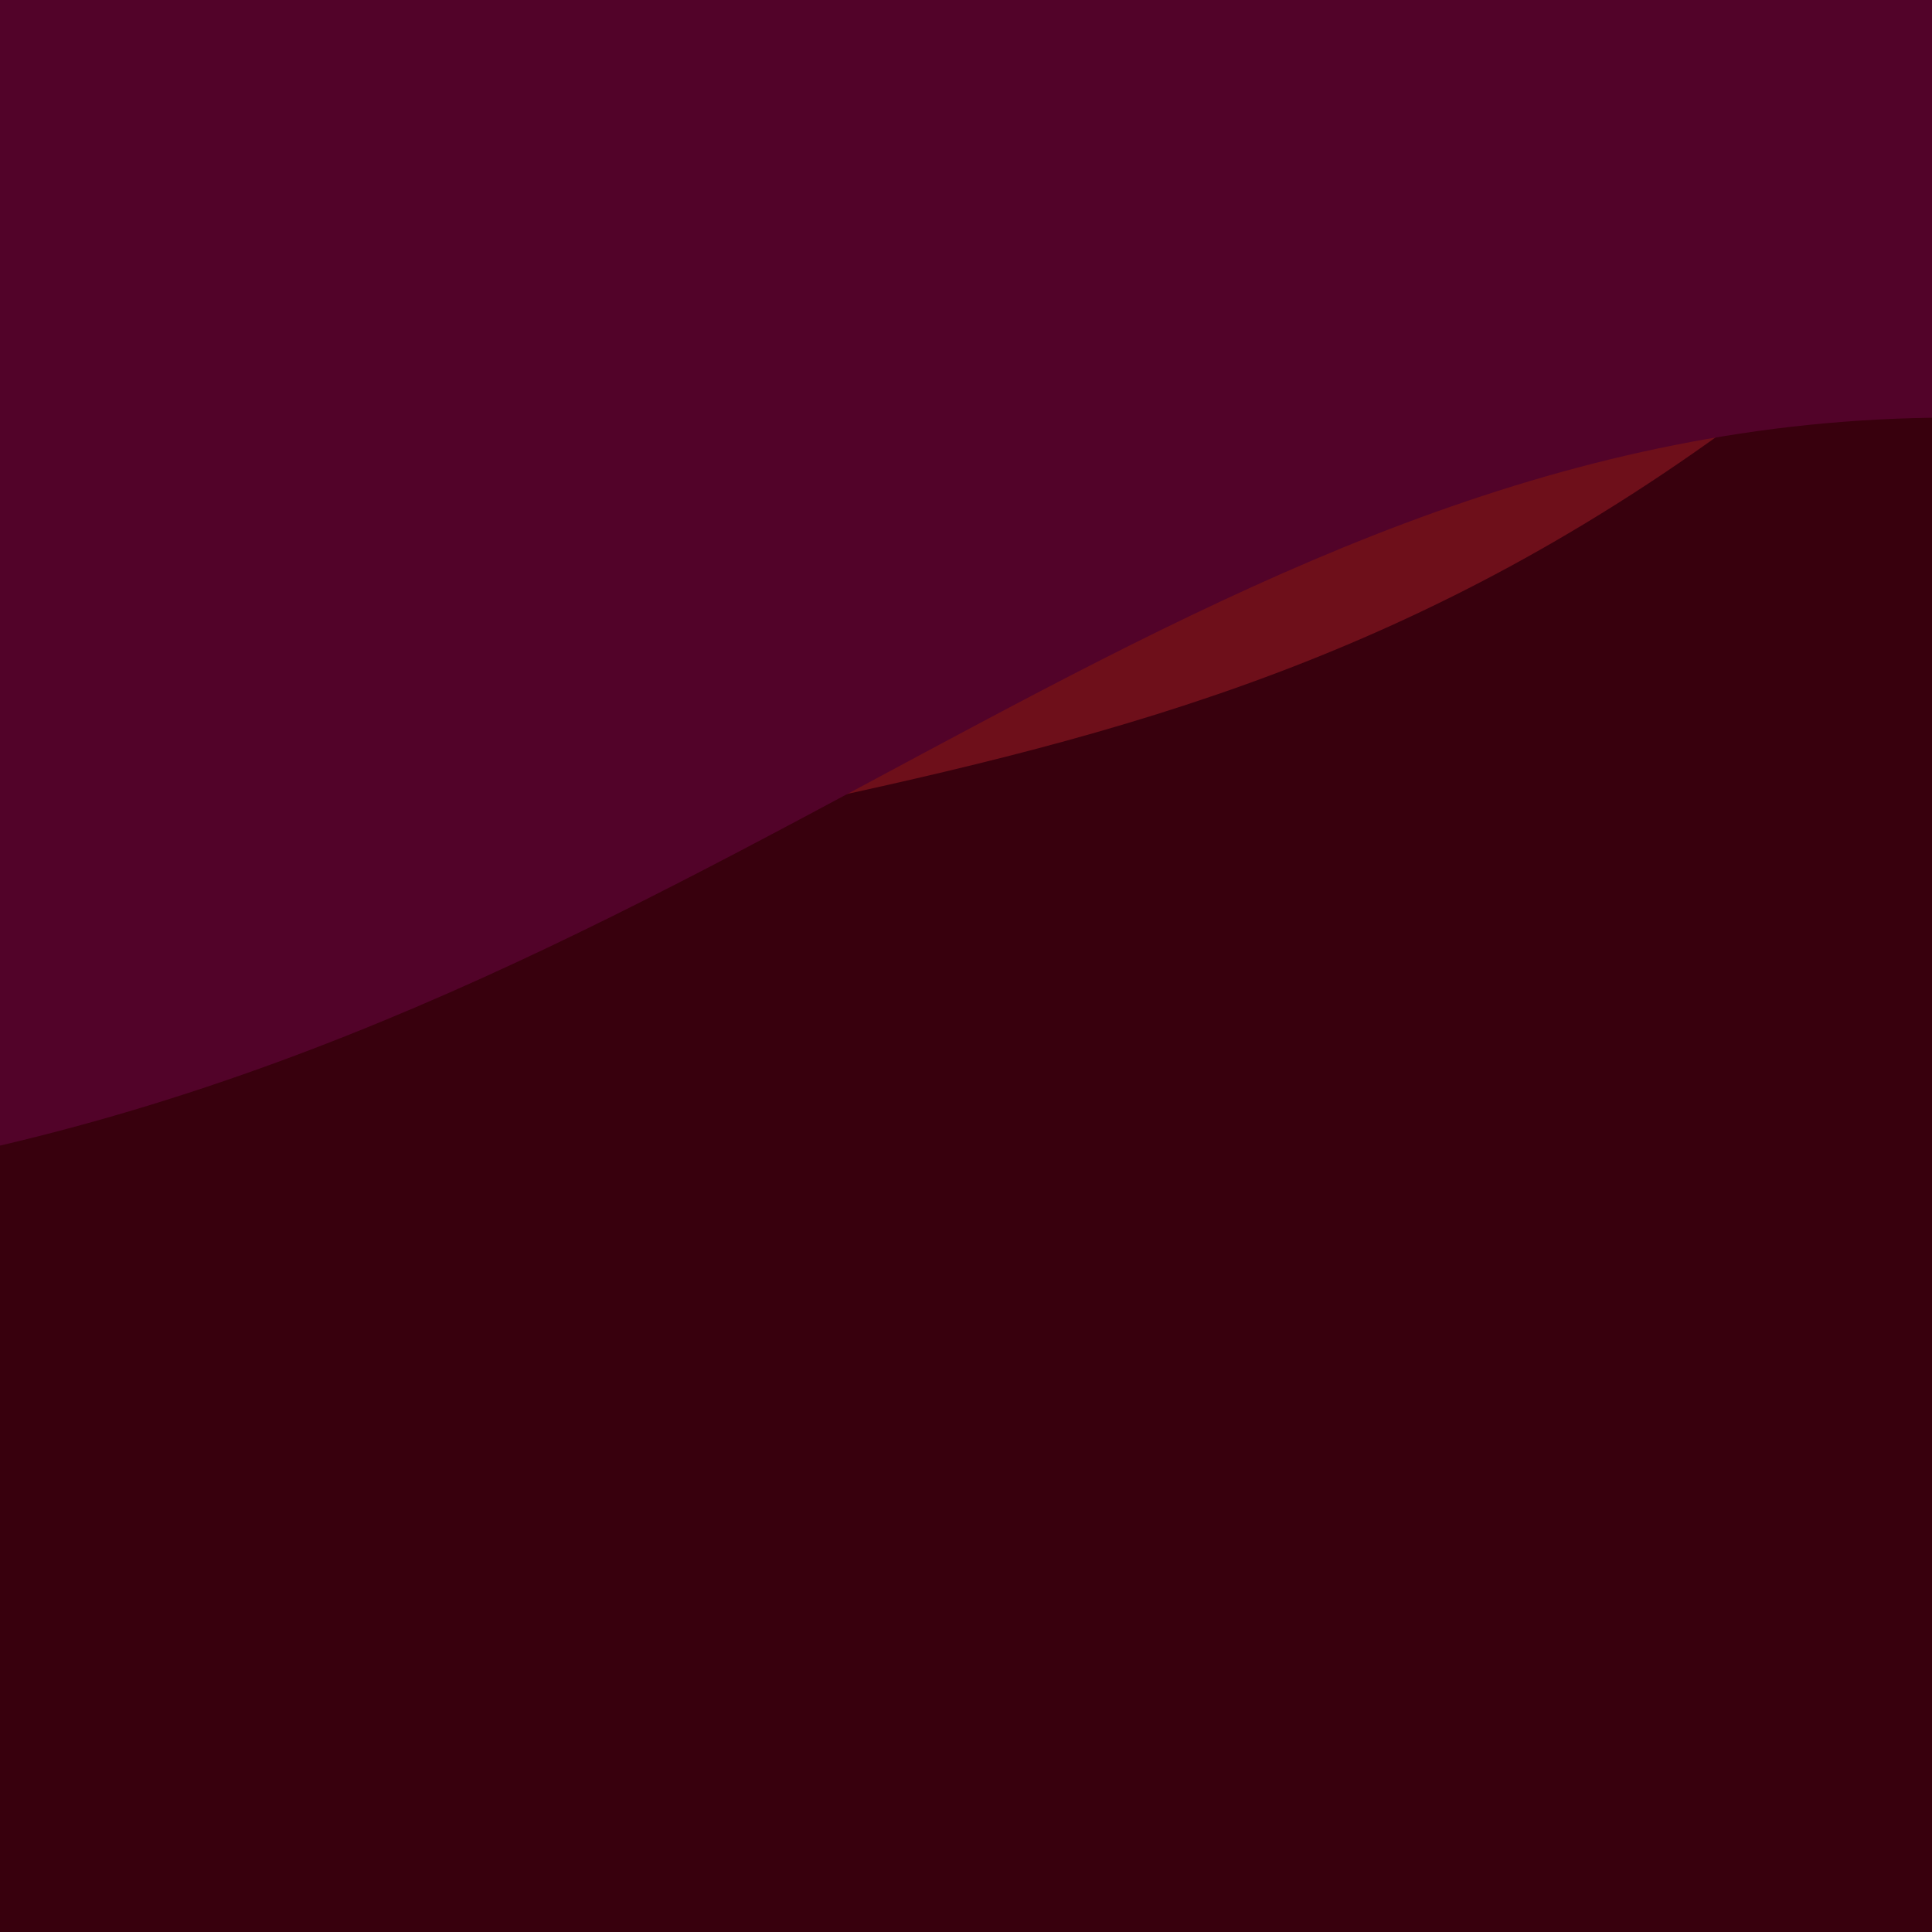 <svg width="830" height="830" viewBox="0 0 830 830" fill="none" xmlns="http://www.w3.org/2000/svg">
<g clip-path="url(#clip0)">
<rect width="830" height="830" fill="#6E0F1A"/>
<path d="M-44 444.093C355.694 306.633 558.838 376.042 864 81V874H-44V444.093Z" fill="#38000D"/>
<g style="mix-blend-mode:screen">
<path d="M-42 -40H860V179.798C526.336 167.98 325.75 432.272 -42 501V-40Z" fill="#520329"/>
</g>
</g>
<defs>
<clipPath id="clip0">
<rect width="830" height="830" fill="white"/>
</clipPath>
</defs>
</svg>
